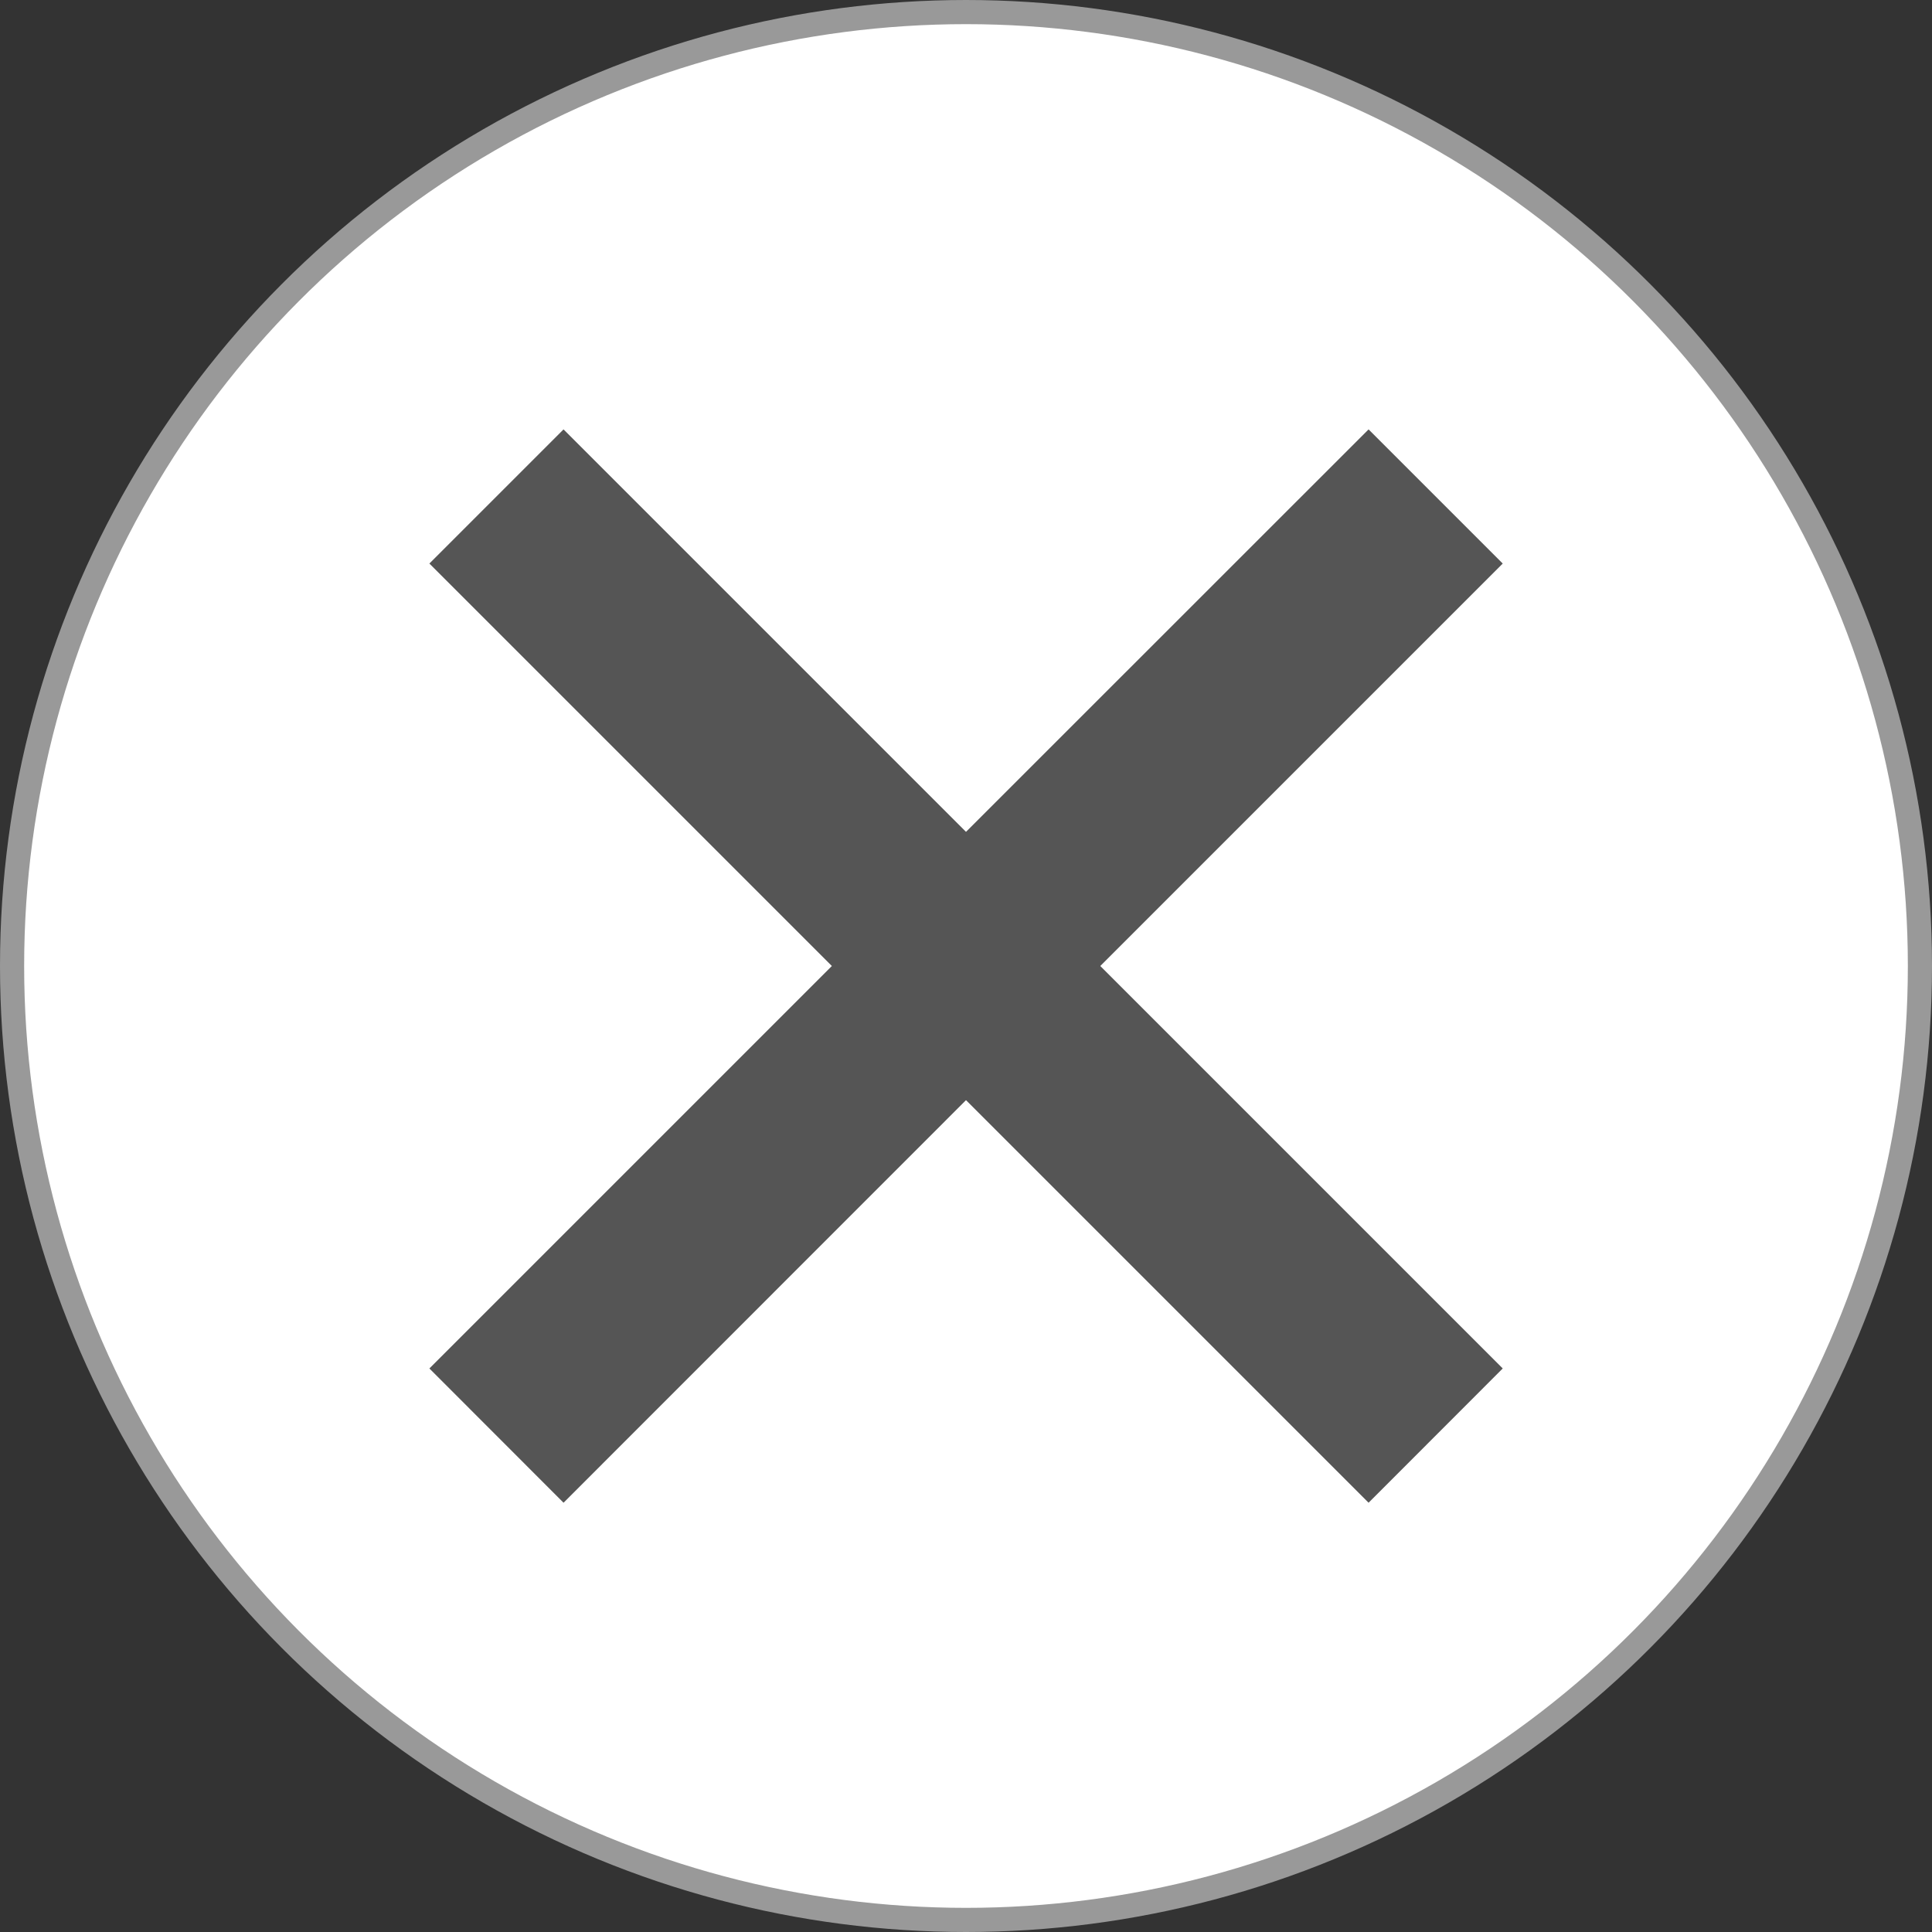 <svg width="16" height="16" viewBox="0 0 16 16" fill="none" xmlns="http://www.w3.org/2000/svg">
<rect x="0" y="0" width="16" height="16" fill="#333333" stroke="none"/>
<circle cx="8" cy="8" r="7.9" fill="white" stroke="#999999" stroke-width="0.2"/>
<path d="M11.334 3.556L8 6.889L4.667 3.556L3.556 4.667L6.889 8L3.556 11.333L4.667 12.445L8 9.111L11.334 12.445L12.445 11.333L9.112 8L12.445 4.667L11.334 3.556Z" fill="#555555"/>
</svg>
